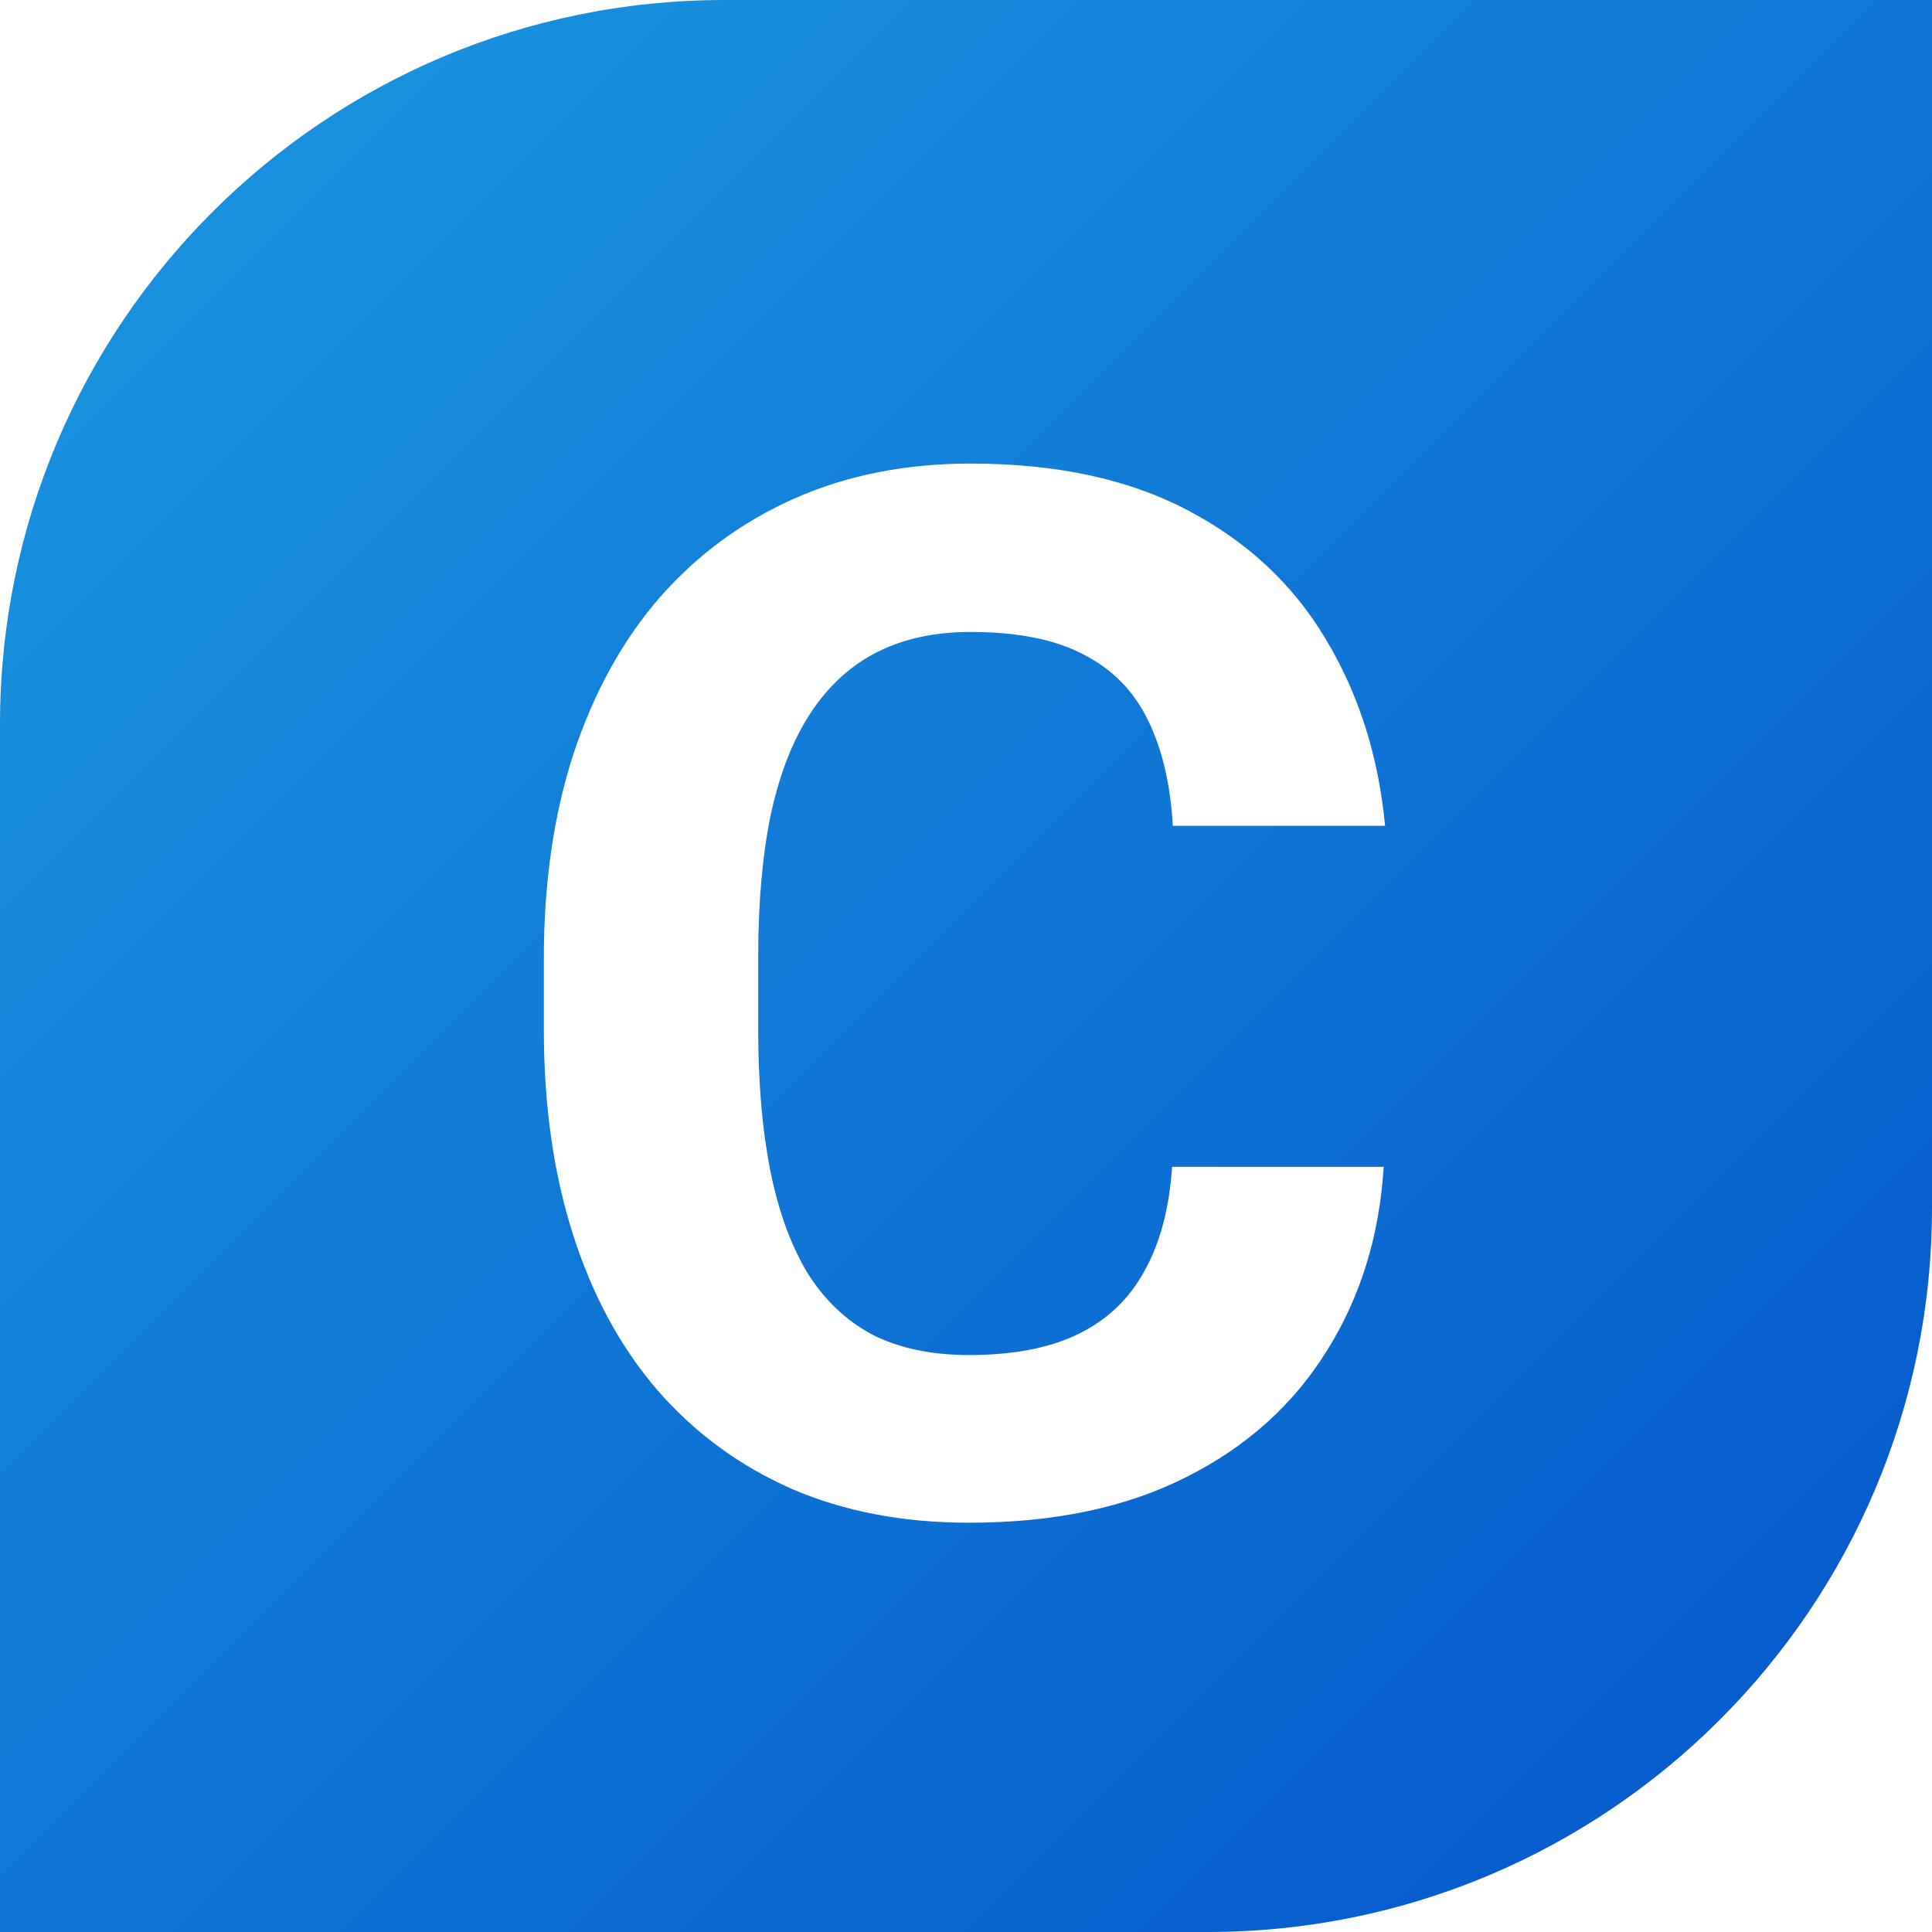 <svg width="150" height="150" viewBox="0 0 150 150" fill="none" xmlns="http://www.w3.org/2000/svg">
<path d="M0 56.25C0 25.184 25.184 0 56.25 0H150V93.75C150 124.816 124.816 150 93.75 150H0V56.25Z" fill="url(#paint0_linear_864_2)"/>
<g filter="url(#filter0_d_864_2)">
<path d="M91.003 86.843H107.428C107.098 92.226 105.615 97.005 102.979 101.18C100.378 105.355 96.735 108.614 92.047 110.958C87.396 113.302 81.793 114.474 75.238 114.474C70.111 114.474 65.515 113.595 61.45 111.837C57.385 110.042 53.906 107.479 51.013 104.146C48.157 100.814 45.978 96.786 44.476 92.061C42.975 87.337 42.224 82.046 42.224 76.186V70.638C42.224 64.779 42.993 59.487 44.531 54.763C46.106 50.002 48.34 45.956 51.233 42.623C54.163 39.291 57.66 36.727 61.725 34.933C65.79 33.138 70.331 32.241 75.348 32.241C82.013 32.241 87.634 33.45 92.212 35.867C96.826 38.283 100.397 41.616 102.924 45.864C105.487 50.112 107.025 54.946 107.538 60.366H91.058C90.875 57.143 90.234 54.415 89.136 52.181C88.037 49.911 86.371 48.208 84.137 47.072C81.94 45.901 79.01 45.315 75.348 45.315C72.601 45.315 70.203 45.827 68.152 46.853C66.101 47.878 64.38 49.435 62.988 51.522C61.597 53.609 60.553 56.246 59.857 59.432C59.198 62.581 58.868 66.28 58.868 70.528V76.186C58.868 80.325 59.18 83.968 59.802 87.118C60.425 90.231 61.377 92.867 62.659 95.028C63.977 97.152 65.662 98.763 67.712 99.862C69.8 100.924 72.308 101.455 75.238 101.455C78.68 101.455 81.519 100.906 83.752 99.807C85.986 98.708 87.689 97.079 88.861 94.918C90.07 92.757 90.784 90.066 91.003 86.843Z" fill="white"/>
</g>
<defs>
<filter id="filter0_d_864_2" x="42.224" y="32.241" width="65.314" height="85.983" filterUnits="userSpaceOnUse" color-interpolation-filters="sRGB">
<feFlood flood-opacity="0" result="BackgroundImageFix"/>
<feColorMatrix in="SourceAlpha" type="matrix" values="0 0 0 0 0 0 0 0 0 0 0 0 0 0 0 0 0 0 127 0" result="hardAlpha"/>
<feOffset dy="3.75"/>
<feComposite in2="hardAlpha" operator="out"/>
<feColorMatrix type="matrix" values="0 0 0 0 0 0 0 0 0 0 0 0 0 0 0 0 0 0 0.25 0"/>
<feBlend mode="normal" in2="BackgroundImageFix" result="effect1_dropShadow_864_2"/>
<feBlend mode="normal" in="SourceGraphic" in2="effect1_dropShadow_864_2" result="shape"/>
</filter>
<linearGradient id="paint0_linear_864_2" x1="18.75" y1="18.75" x2="131.25" y2="131.25" gradientUnits="userSpaceOnUse">
<stop stop-color="#1890DE"/>
<stop offset="1" stop-color="#075DCE"/>
</linearGradient>
</defs>
</svg>
